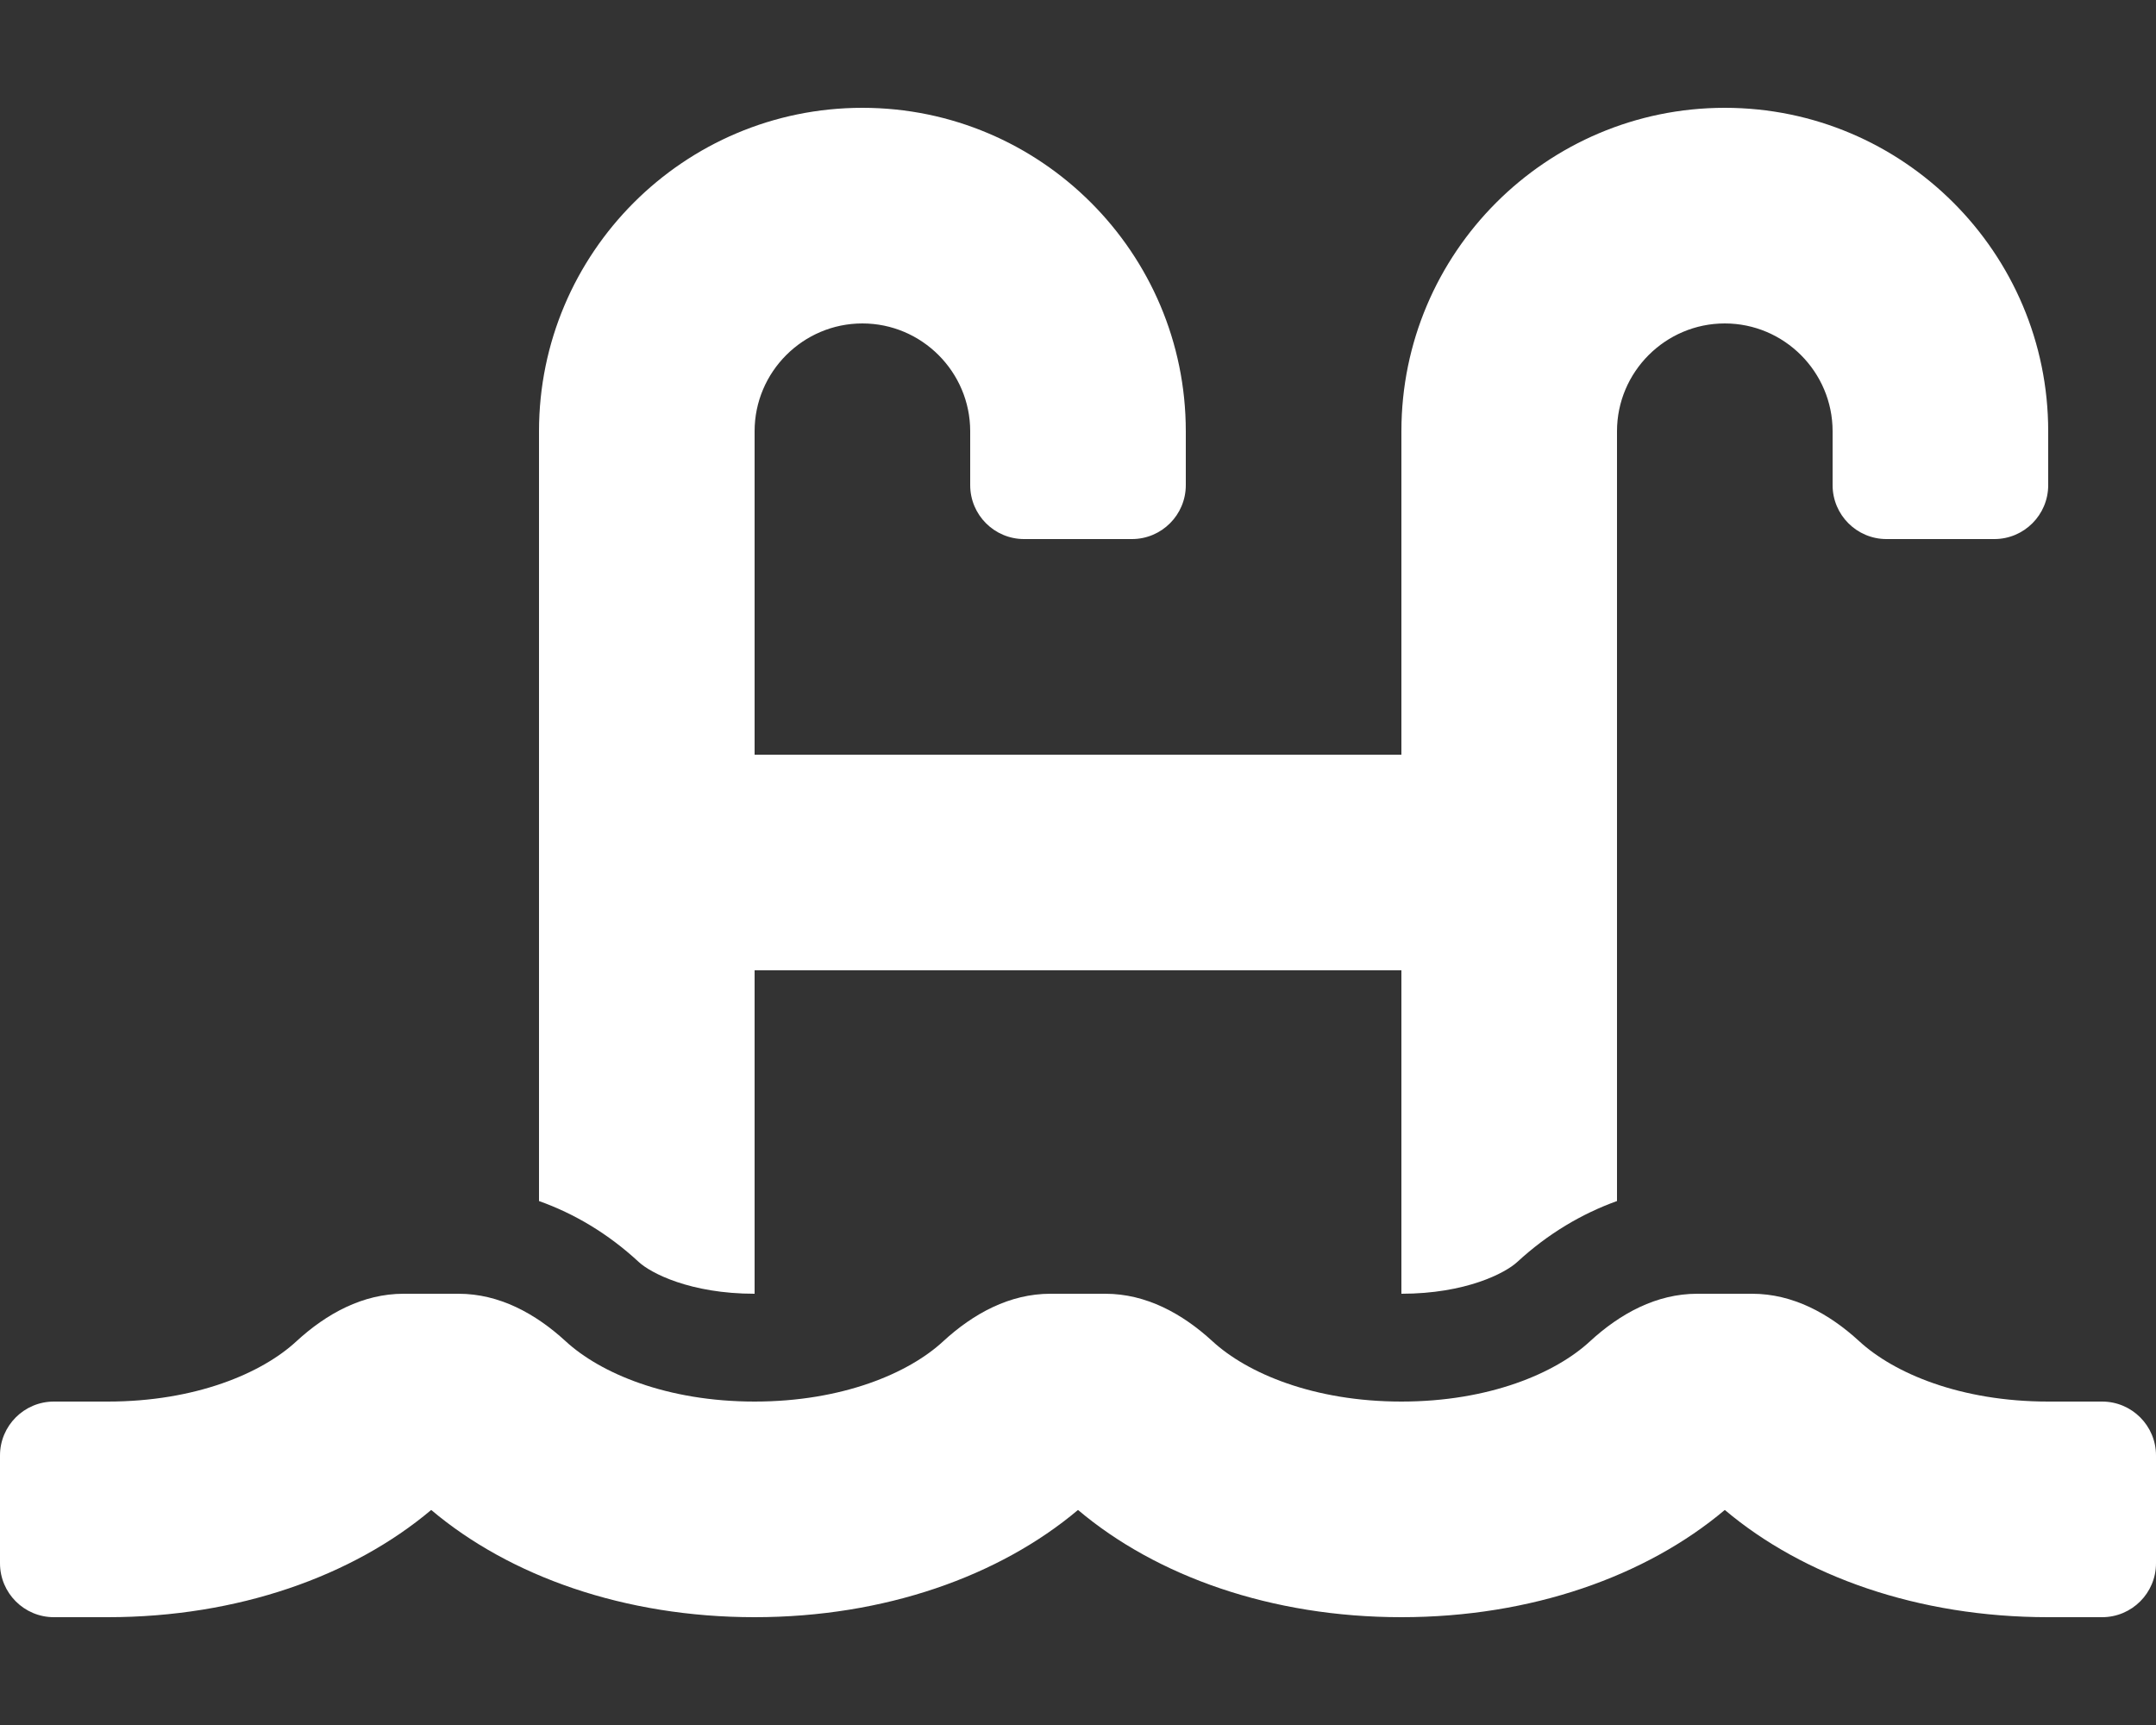 <svg version="1.1" xmlns="http://www.w3.org/2000/svg" xlink="http://www.w3.org/1999/xlink" x="0px" y="0px" width="15px" height="12px" viewBox="0 0 15 12" style="enable-background:new 0 0 15 15;" space="preserve"><rect x="0" y="0" width="15" height="12" fill="#333333" stroke="none"/><path d="M14.625,9.75h-0.375c-0.61,0,-1.073,-0.197,-1.315,-0.42c-0.209,-0.192,-0.461,-0.33,-0.745,-0.33h-0.382c-0.284,0,-0.536,0.138,-0.745,0.33C10.823,9.553,10.36,9.75,9.75,9.75s-1.073,-0.197,-1.315,-0.42c-0.209,-0.192,-0.461,-0.33,-0.745,-0.33h-0.382c-0.284,0,-0.536,0.138,-0.745,0.33C6.323,9.553,5.86,9.75,5.25,9.75s-1.073,-0.197,-1.315,-0.42c-0.209,-0.192,-0.461,-0.33,-0.745,-0.33h-0.382c-0.284,0,-0.536,0.138,-0.745,0.33C1.823,9.553,1.36,9.75,0.75,9.75H0.375c-0.207,0,-0.375,0.168,-0.375,0.375v0.75c0,0.207,0.168,0.375,0.375,0.375h0.375c0.905,0,1.704,-0.286,2.25,-0.746c0.546,0.461,1.345,0.746,2.25,0.746s1.704,-0.286,2.25,-0.746c0.546,0.461,1.345,0.746,2.25,0.746s1.704,-0.286,2.25,-0.746c0.546,0.461,1.345,0.746,2.25,0.746h0.375c0.207,0,0.375,-0.168,0.375,-0.375v-0.75c0,-0.207,-0.168,-0.375,-0.375,-0.375zm-9.375,-0.75v-2.25h4.5v2.25c0.448,0,0.723,-0.144,0.806,-0.221c0.215,-0.198,0.45,-0.336,0.694,-0.424V3c0,-0.413,0.337,-0.75,0.75,-0.75s0.75,0.337,0.75,0.75v0.375c0,0.207,0.168,0.375,0.375,0.375h0.75c0.207,0,0.375,-0.168,0.375,-0.375v-0.375c0,-1.241,-1.009,-2.25,-2.25,-2.25s-2.25,1.009,-2.25,2.25v2.25H5.25v-2.25c0,-0.413,0.337,-0.75,0.75,-0.75s0.75,0.337,0.75,0.75v0.375c0,0.207,0.168,0.375,0.375,0.375h0.75c0.207,0,0.375,-0.168,0.375,-0.375v-0.375c0,-1.241,-1.009,-2.25,-2.25,-2.25s-2.25,1.009,-2.25,2.25v5.355c0.244,0.087,0.479,0.225,0.694,0.424c0.083,0.077,0.358,0.221,0.806,0.221z" fill="#FFFFFF"/></svg>